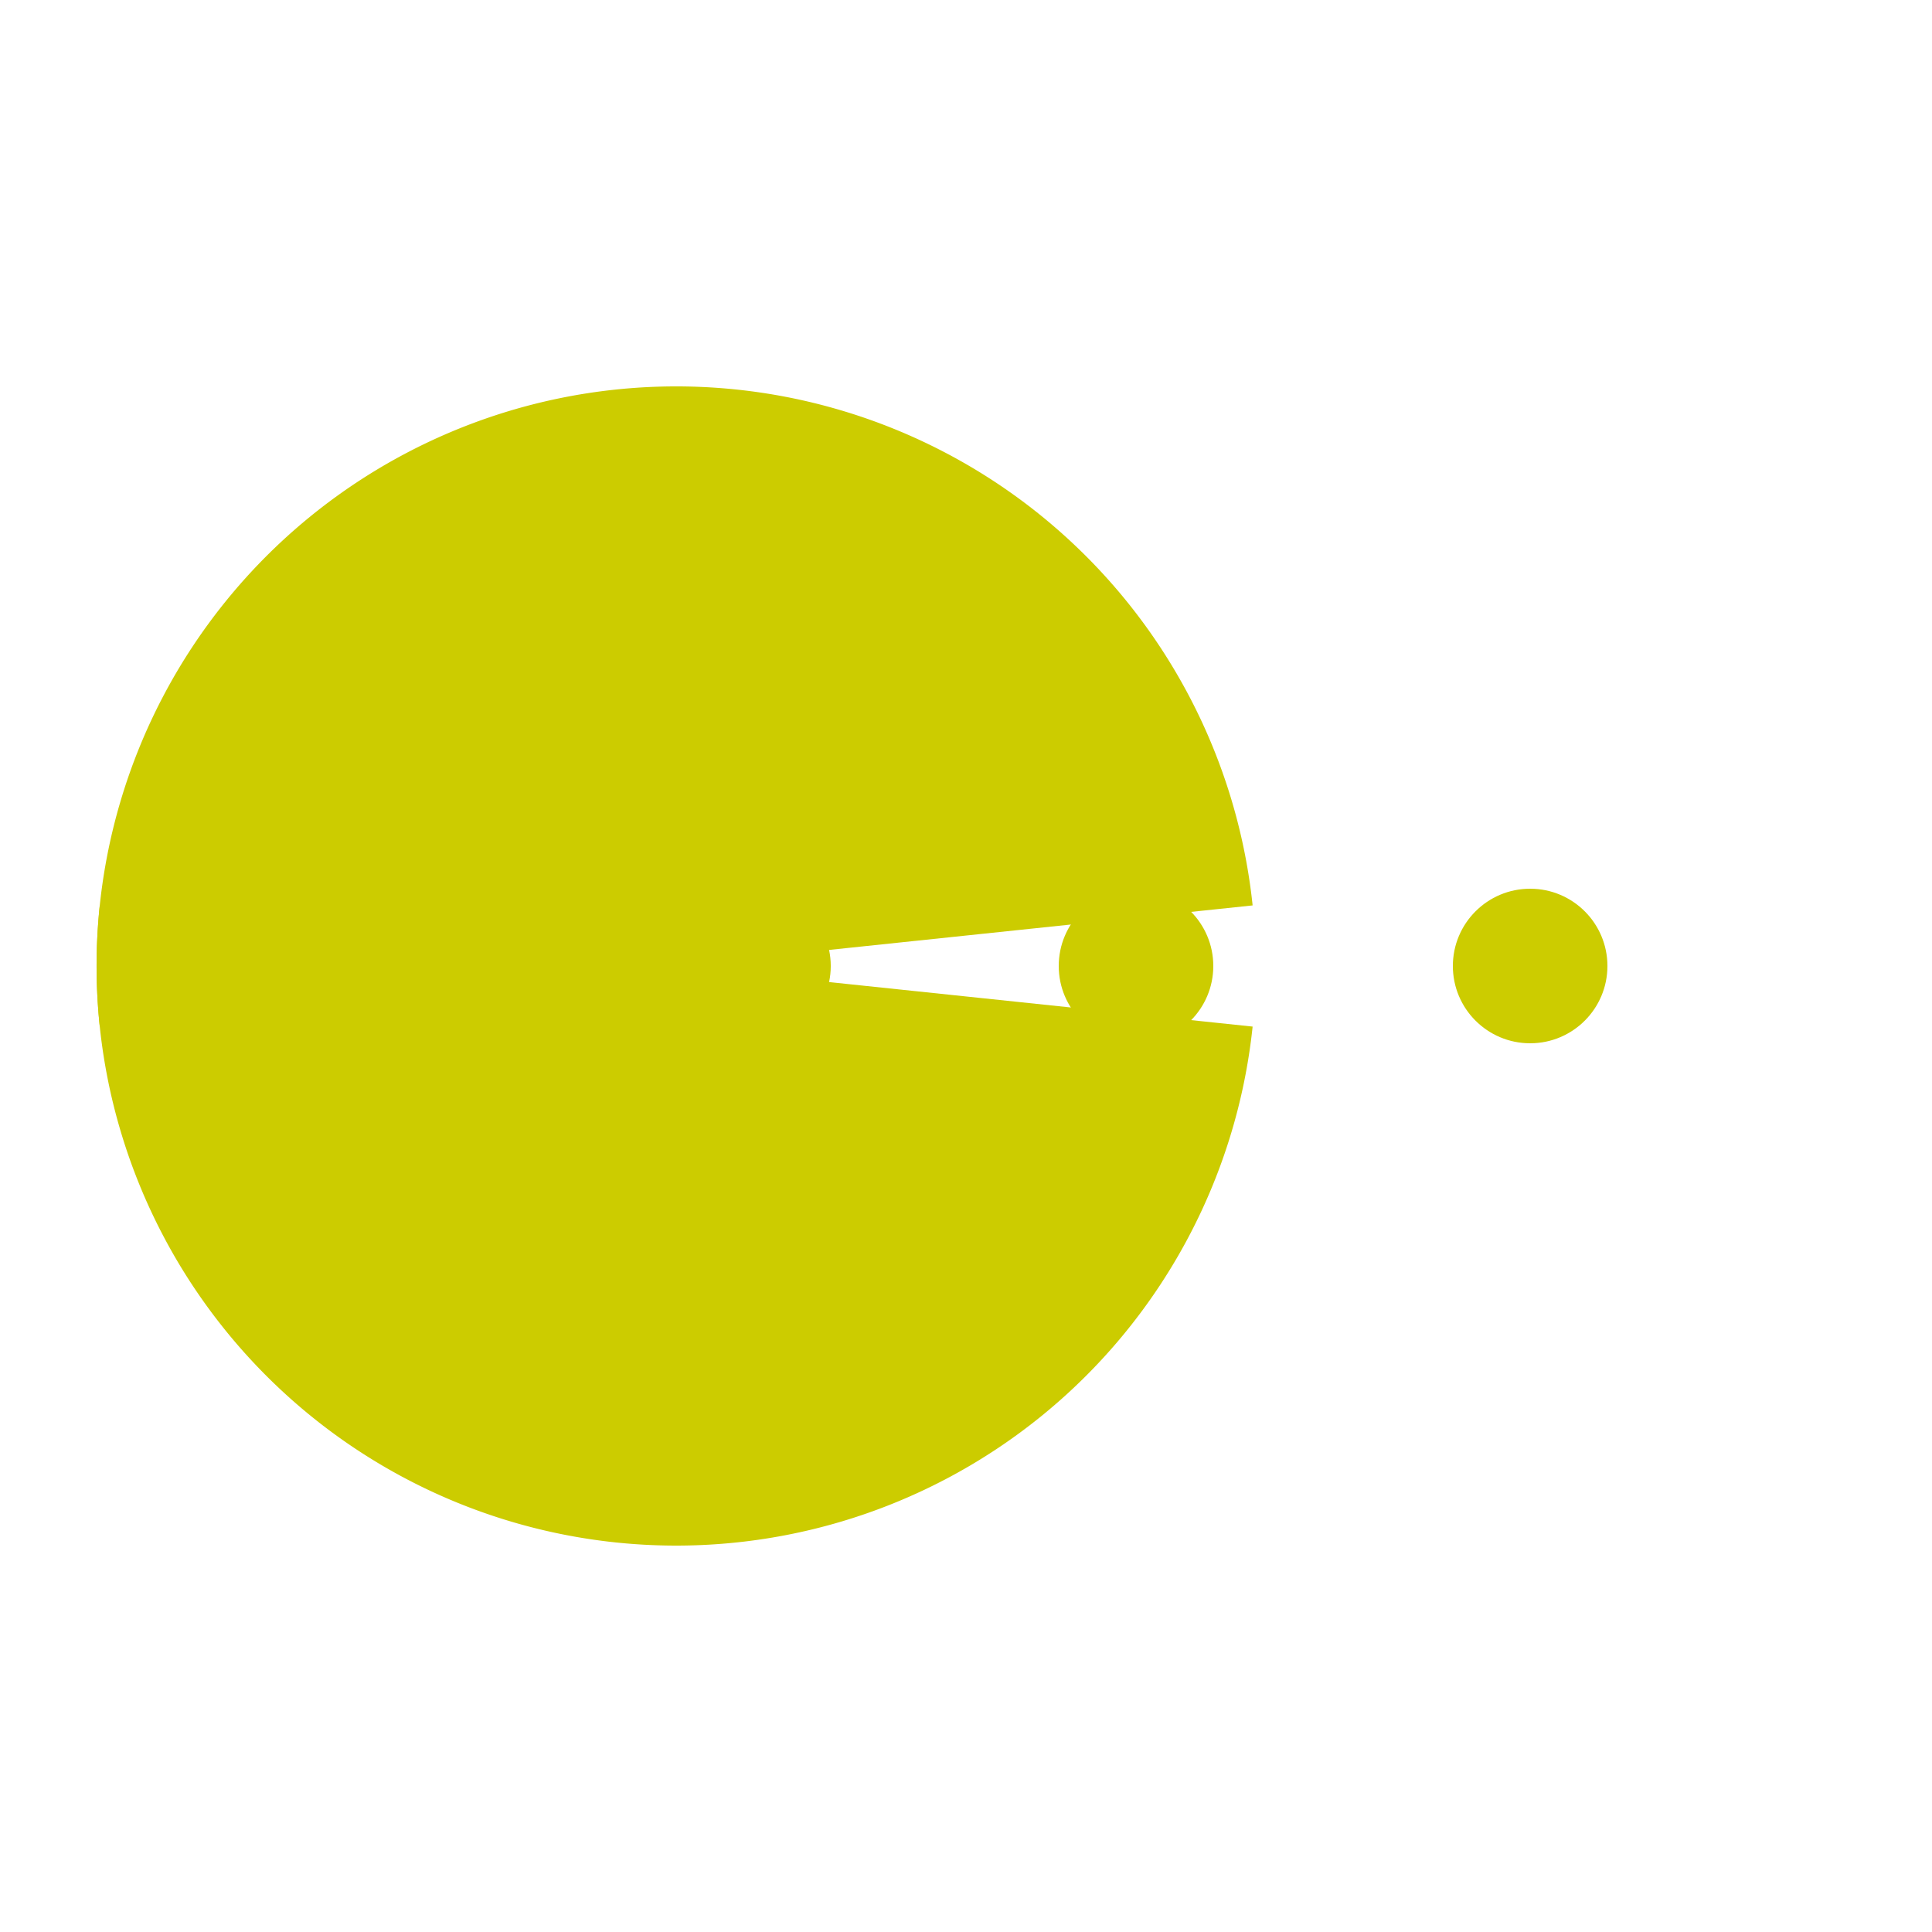 <svg width="40px" height="40px" xmlns="http://www.w3.org/2000/svg" viewBox="0 0 100 100" preserveAspectRatio="xMidYMid" class="lds-pacman" style="background: none;">
    <g ng-attr-style="display:{{config.showBean}}" style="display:block">
        <circle cx="58.8" cy="50" r="4" ng-attr-fill="{{config.c2}}" fill="#cc0">
            <animate attributeName="cx" calcMode="linear" values="95;35" keyTimes="0;1" dur="0.5" begin="-0.335s" repeatCount="indefinite"></animate>
            <animate attributeName="fill-opacity" calcMode="linear" values="0;1;1" keyTimes="0;0.2;1" dur="0.5" begin="-0.335s" repeatCount="indefinite"></animate>
        </circle>
        <circle cx="79.2" cy="50" r="4" ng-attr-fill="{{config.c2}}" fill="#cc0">
            <animate attributeName="cx" calcMode="linear" values="95;35" keyTimes="0;1" dur="0.5" begin="-0.165s" repeatCount="indefinite"></animate>
            <animate attributeName="fill-opacity" calcMode="linear" values="0;1;1" keyTimes="0;0.2;1" dur="0.5" begin="-0.165s" repeatCount="indefinite"></animate>
        </circle>
        <circle cx="39" cy="50" r="4" ng-attr-fill="{{config.c2}}" fill="#cc0">
            <animate attributeName="cx" calcMode="linear" values="95;35" keyTimes="0;1" dur="0.5" begin="0s" repeatCount="indefinite"></animate>
            <animate attributeName="fill-opacity" calcMode="linear" values="0;1;1" keyTimes="0;0.2;1" dur="0.5" begin="0s" repeatCount="indefinite"></animate>
        </circle>
    </g>
    <g ng-attr-transform="translate({{config.showBeanOffset}} 0)" transform="translate(-15 0)">
        <path d="M50 50L20 50A30 30 0 0 0 80 50Z" ng-attr-fill="{{config.c1}}" fill="#cc0" transform="rotate(6 50 50)">
            <animateTransform attributeName="transform" type="rotate" calcMode="linear" values="0 50 50;45 50 50;0 50 50" keyTimes="0;0.5;1" dur="0.5s" begin="0s" repeatCount="indefinite"></animateTransform>
        </path>
        <path d="M50 50L20 50A30 30 0 0 1 80 50Z" ng-attr-fill="{{config.c1}}" fill="#cc0" transform="rotate(-6 50 50)">
            <animateTransform attributeName="transform" type="rotate" calcMode="linear" values="0 50 50;-45 50 50;0 50 50" keyTimes="0;0.5;1" dur="0.5s" begin="0s" repeatCount="indefinite"></animateTransform>
        </path>
    </g>
</svg>
